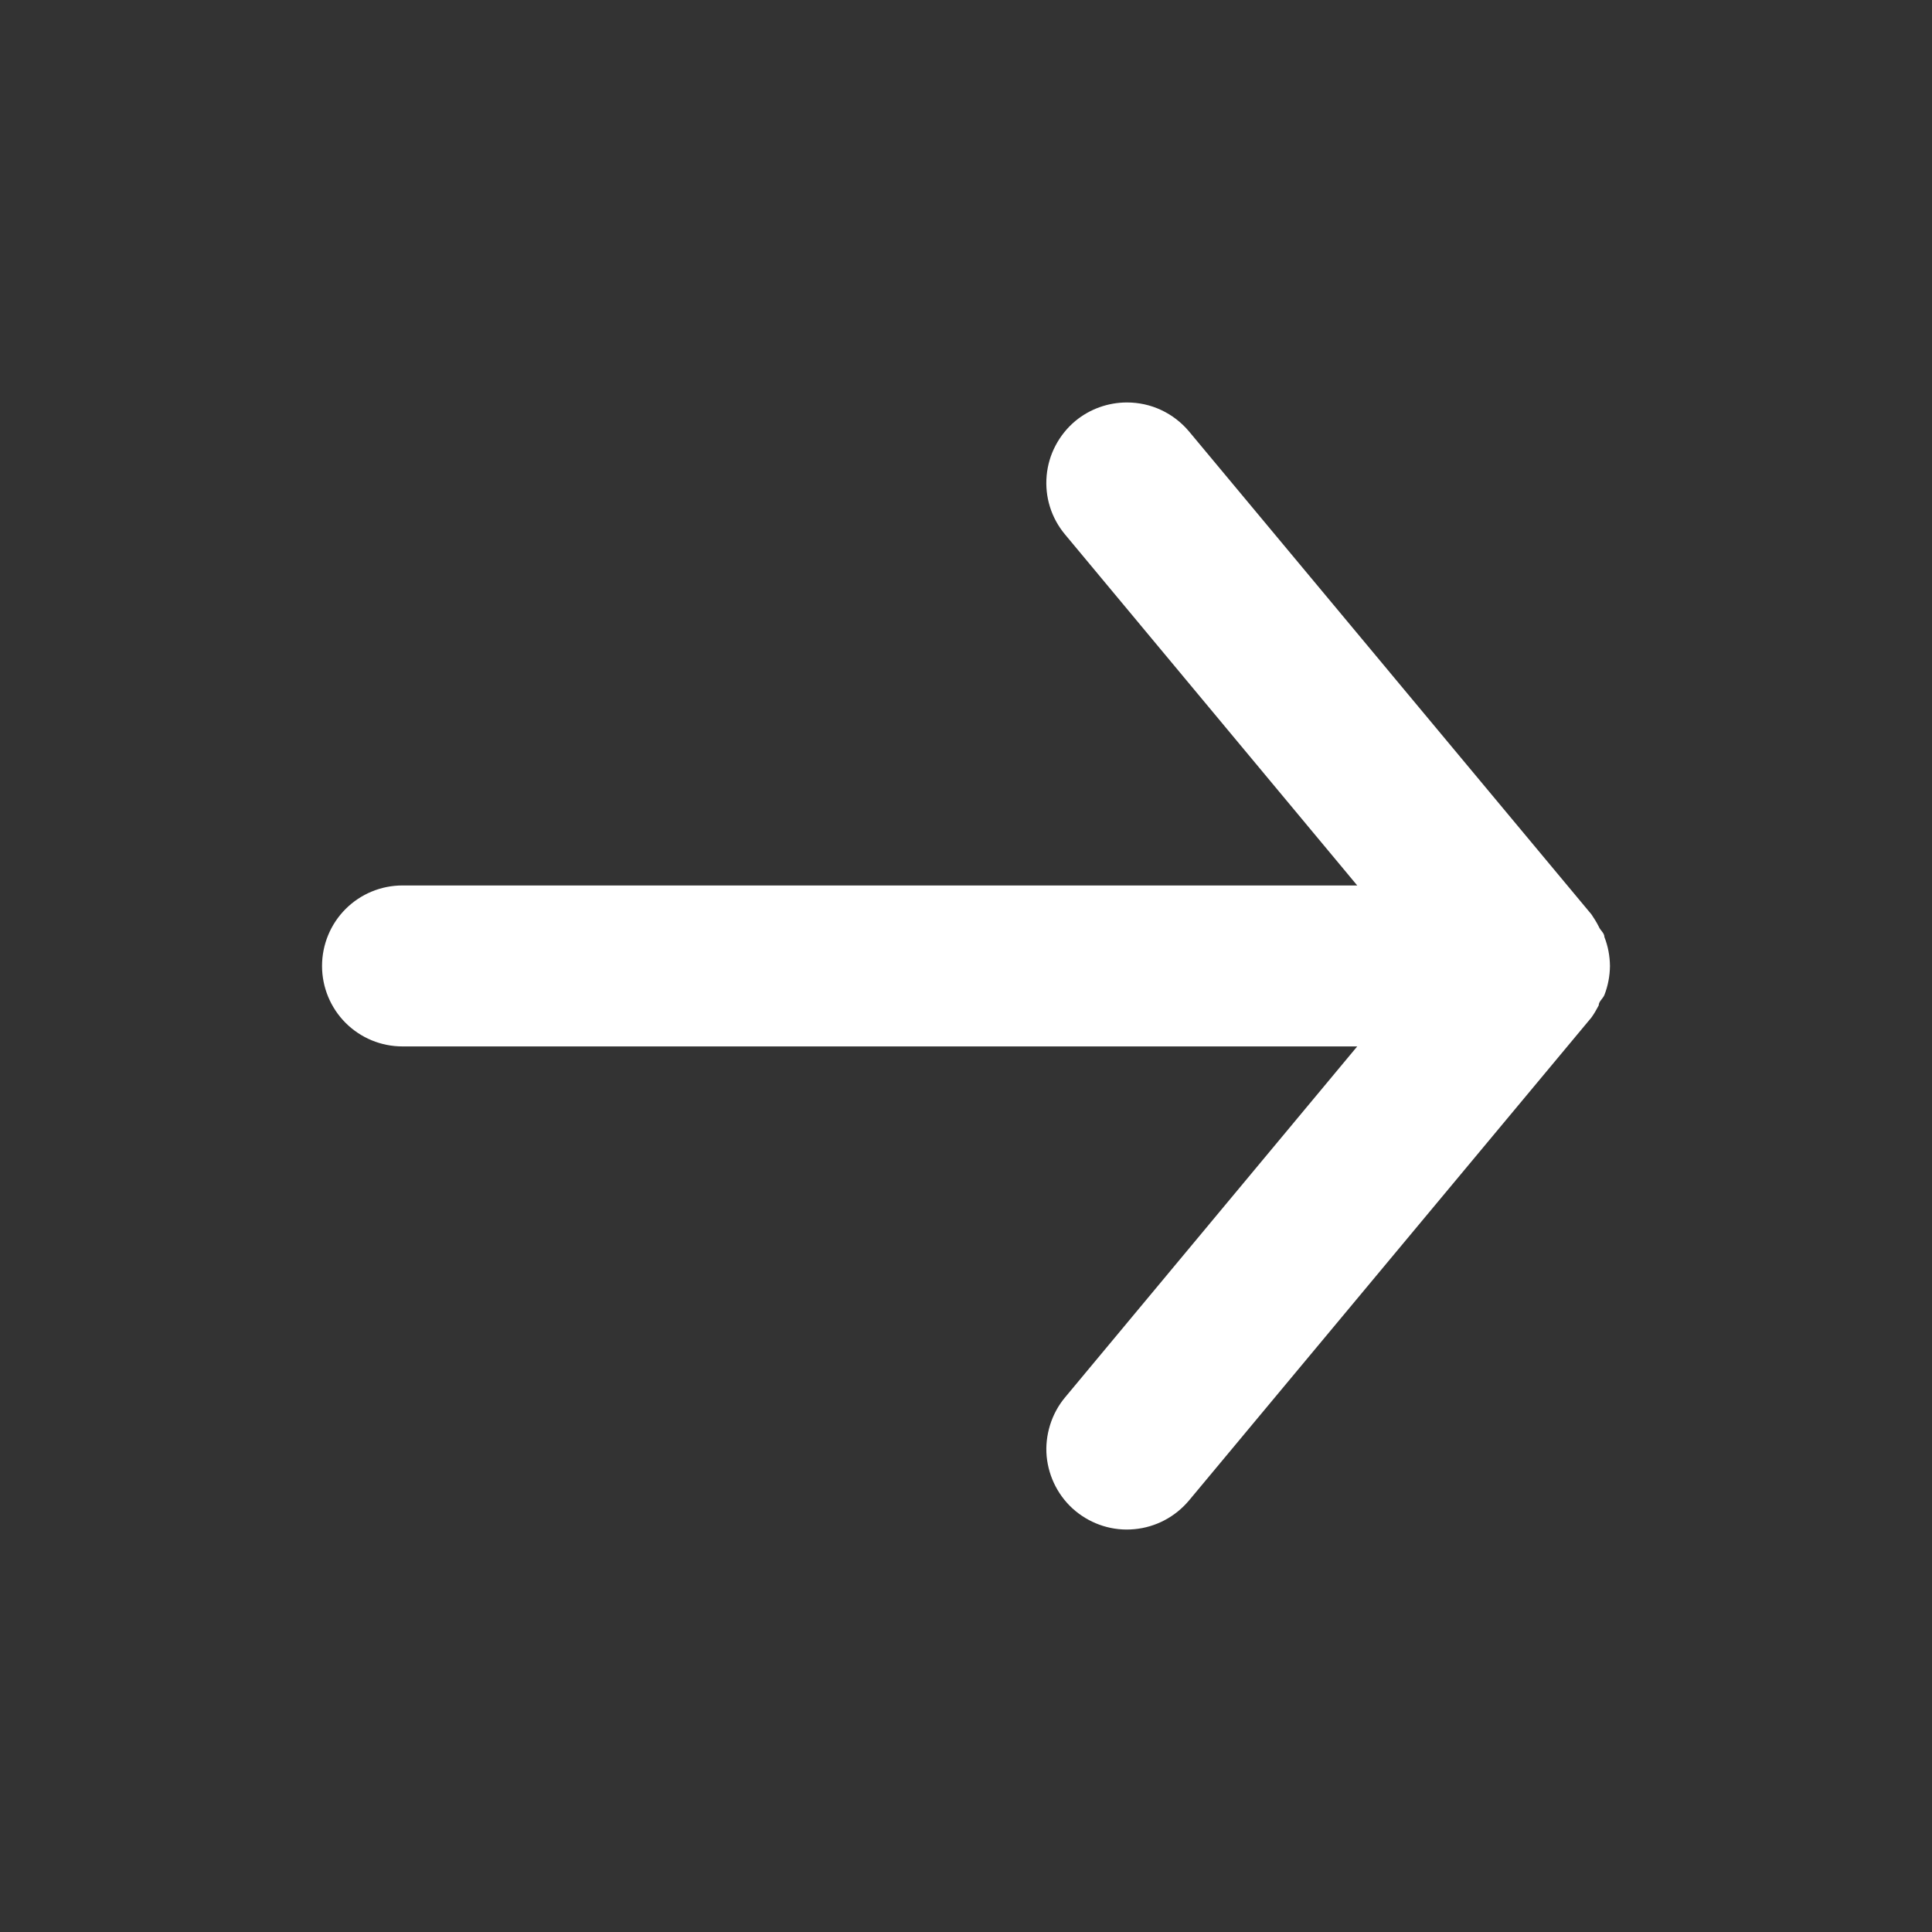 <svg width="16" height="16" viewBox="0 0 16 16" fill="none" xmlns="http://www.w3.org/2000/svg">
<rect x="0" y="0" width="16" height="16" fill="#333333" stroke="none"/>
<path d="M3.333 8.666H11.24L8.82 11.573C8.764 11.64 8.722 11.718 8.696 11.802C8.67 11.886 8.66 11.974 8.668 12.061C8.685 12.237 8.77 12.4 8.906 12.513C9.043 12.626 9.218 12.681 9.394 12.664C9.571 12.648 9.733 12.562 9.847 12.426L13.18 8.426C13.202 8.395 13.222 8.361 13.24 8.326C13.24 8.293 13.273 8.273 13.287 8.24C13.317 8.163 13.332 8.082 13.333 8C13.332 7.917 13.317 7.836 13.287 7.76C13.287 7.726 13.253 7.706 13.24 7.673C13.222 7.638 13.202 7.605 13.18 7.573L9.847 3.573C9.784 3.498 9.705 3.437 9.617 3.396C9.528 3.354 9.431 3.333 9.333 3.333C9.177 3.333 9.026 3.387 8.906 3.486C8.839 3.542 8.783 3.611 8.742 3.689C8.701 3.766 8.676 3.851 8.668 3.938C8.66 4.026 8.669 4.114 8.695 4.197C8.721 4.281 8.764 4.359 8.82 4.426L11.24 7.333H3.333C3.156 7.333 2.987 7.403 2.862 7.528C2.737 7.653 2.667 7.823 2.667 8C2.667 8.176 2.737 8.346 2.862 8.471C2.987 8.596 3.156 8.666 3.333 8.666Z" fill="white"/>
</svg>

